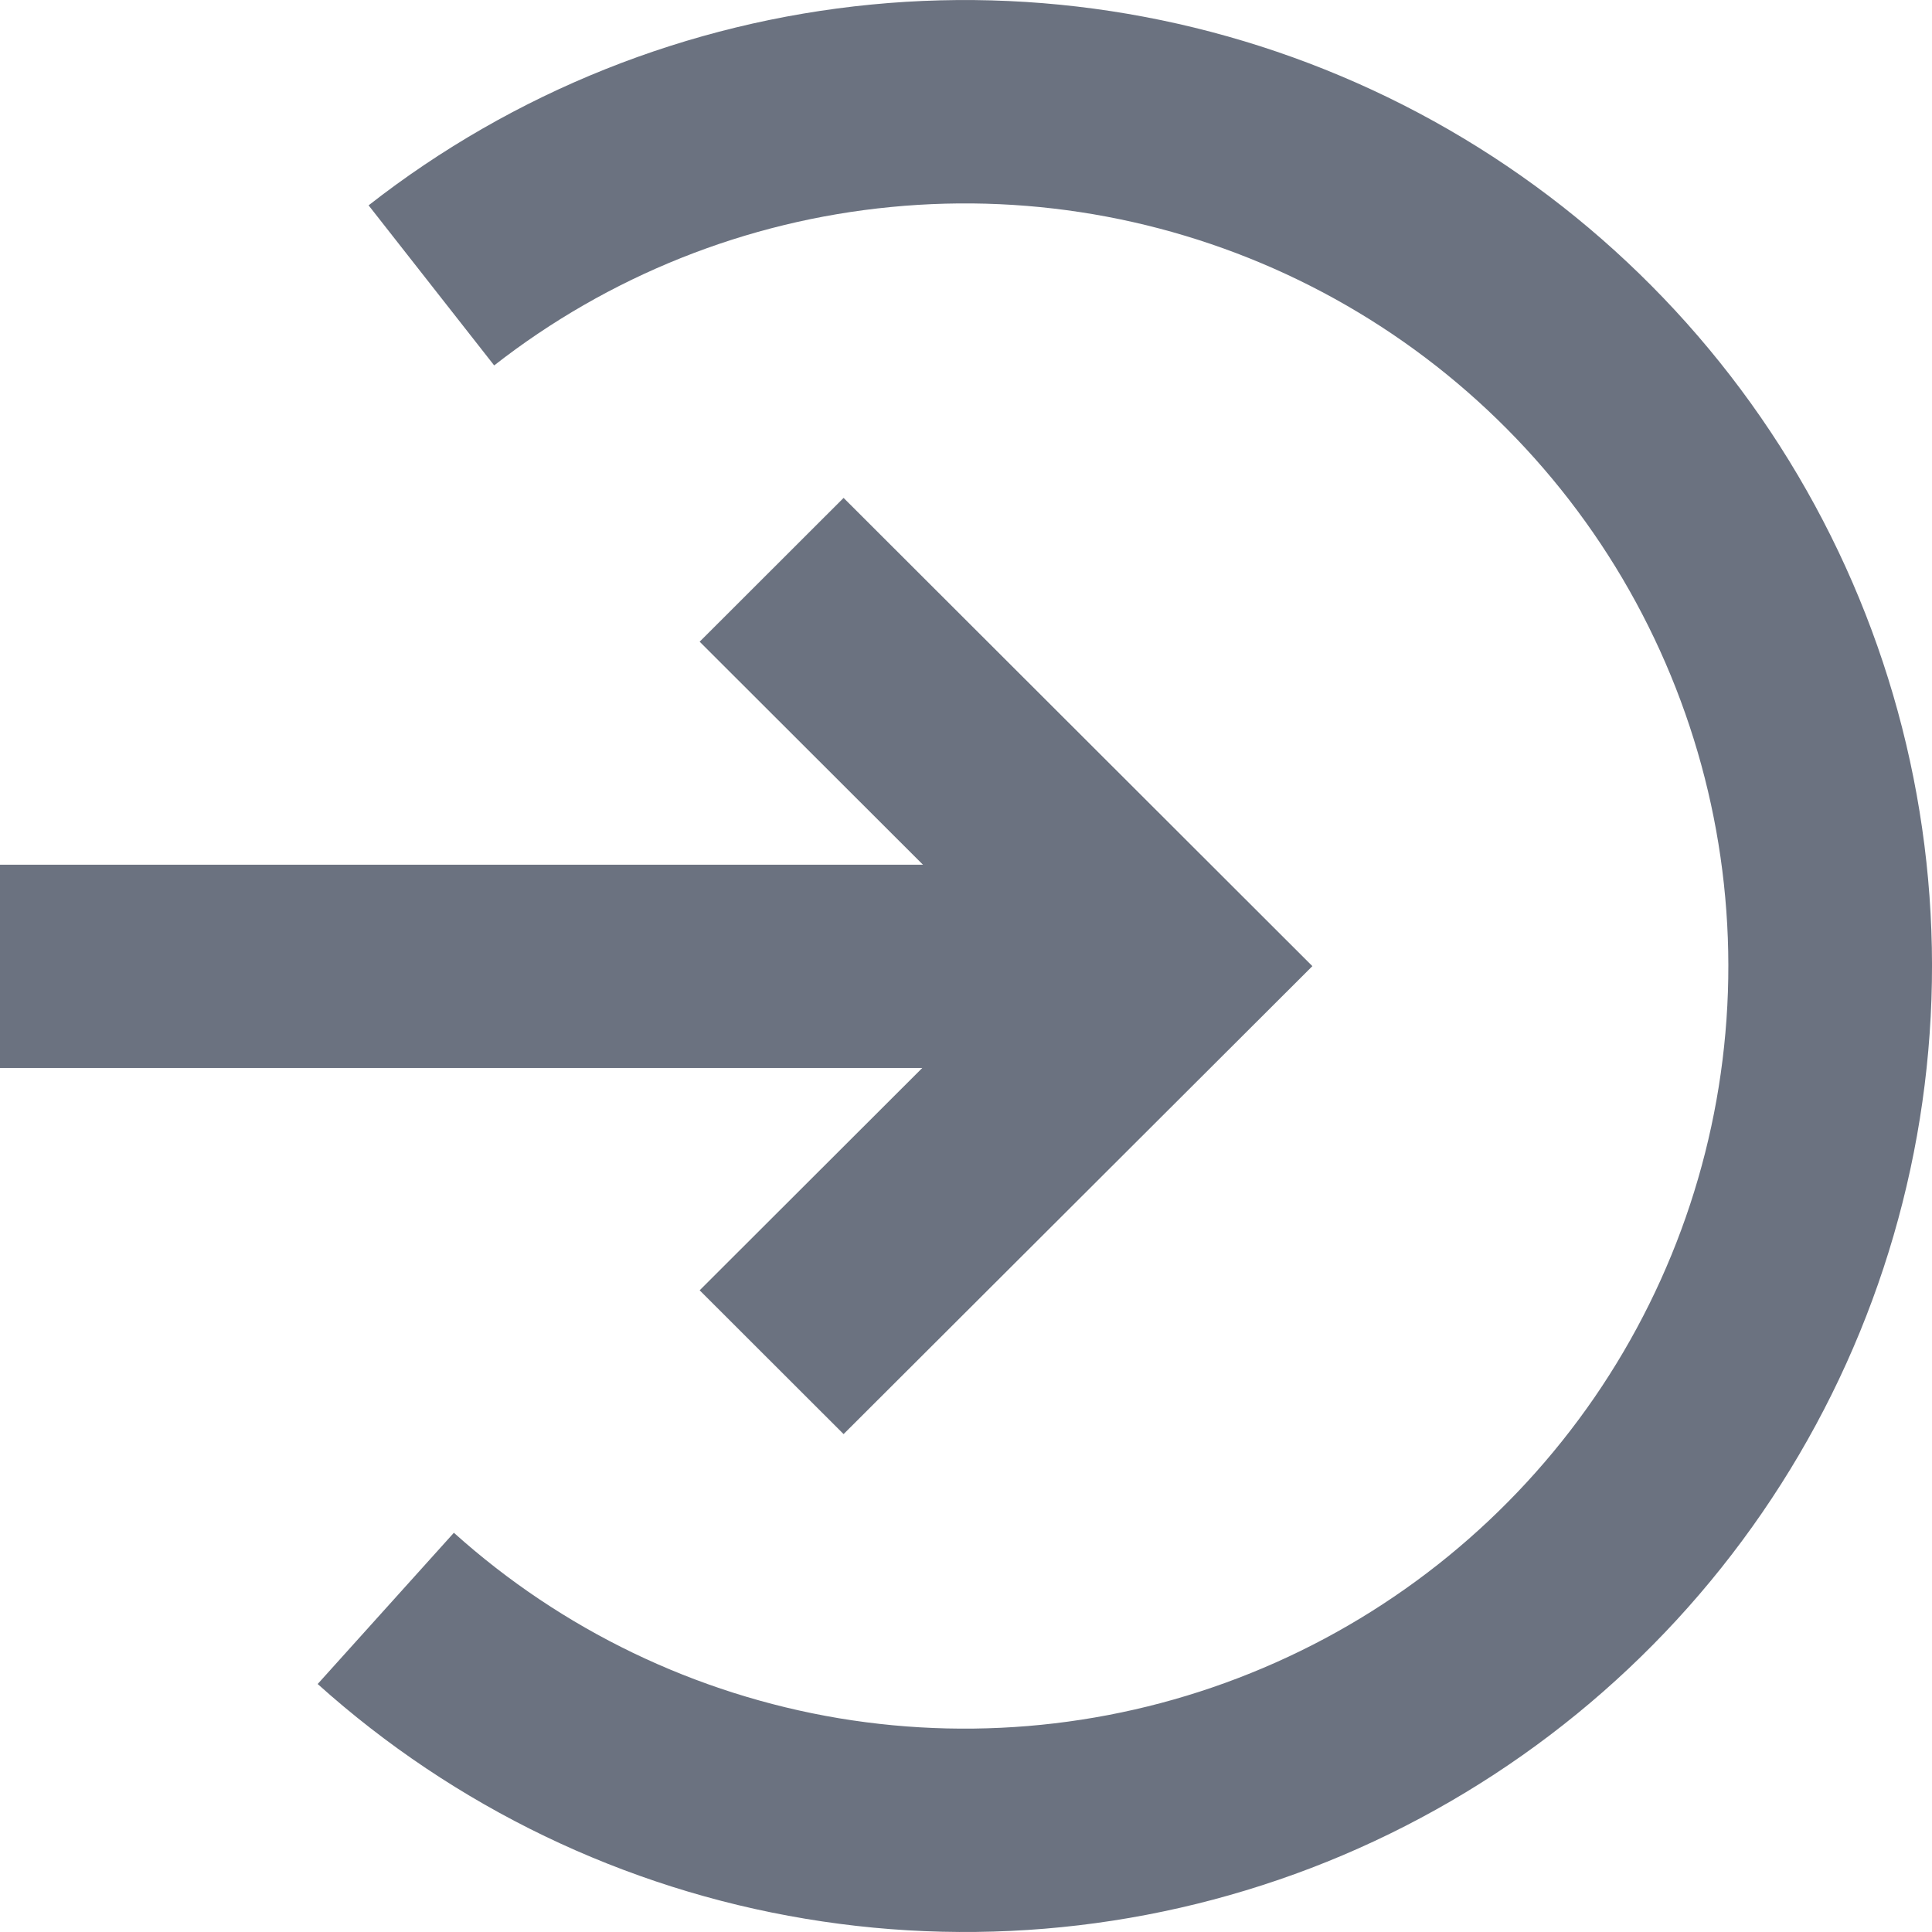 <svg width="14" height="14" viewBox="0 0 14 14" fill="none" xmlns="http://www.w3.org/2000/svg">
  <g clip-path="url(#clip0)">
    <path fill-rule="evenodd" clip-rule="evenodd" d="M8.467 7.739H0V6.266H8.467V7.739Z" fill="#6B7280"/>
    <path fill-rule="evenodd" clip-rule="evenodd" d="M6.113 3.608L9.51 7.001L6.113 10.392L5.07 9.35L7.423 7L5.07 4.65L6.113 3.608Z" fill="#6B7280"/>
    <path fill-rule="evenodd" clip-rule="evenodd" d="M9.5 2.074C8.561 1.597 7.505 1.398 6.457 1.5C5.408 1.601 4.41 2 3.581 2.648L2.671 1.488C3.722 0.666 4.986 0.162 6.314 0.033C7.642 -0.096 8.979 0.157 10.169 0.761C11.358 1.365 12.35 2.296 13.028 3.444C13.706 4.592 14.042 5.909 13.996 7.241C13.95 8.573 13.524 9.864 12.769 10.962C12.014 12.061 10.96 12.921 9.732 13.443C8.504 13.964 7.152 14.124 5.836 13.904C4.52 13.685 3.294 13.094 2.302 12.203L3.289 11.107C4.072 11.811 5.04 12.277 6.079 12.451C7.118 12.624 8.185 12.498 9.155 12.086C10.124 11.675 10.956 10.995 11.553 10.128C12.149 9.261 12.485 8.242 12.521 7.19C12.557 6.139 12.292 5.099 11.757 4.192C11.222 3.286 10.439 2.551 9.5 2.074Z" fill="#6B7280"/>
  </g>
  <defs>
    <clipPath id="clip0">
      <rect width="14" height="14" fill="white"/>
    </clipPath>
  </defs>
</svg>
